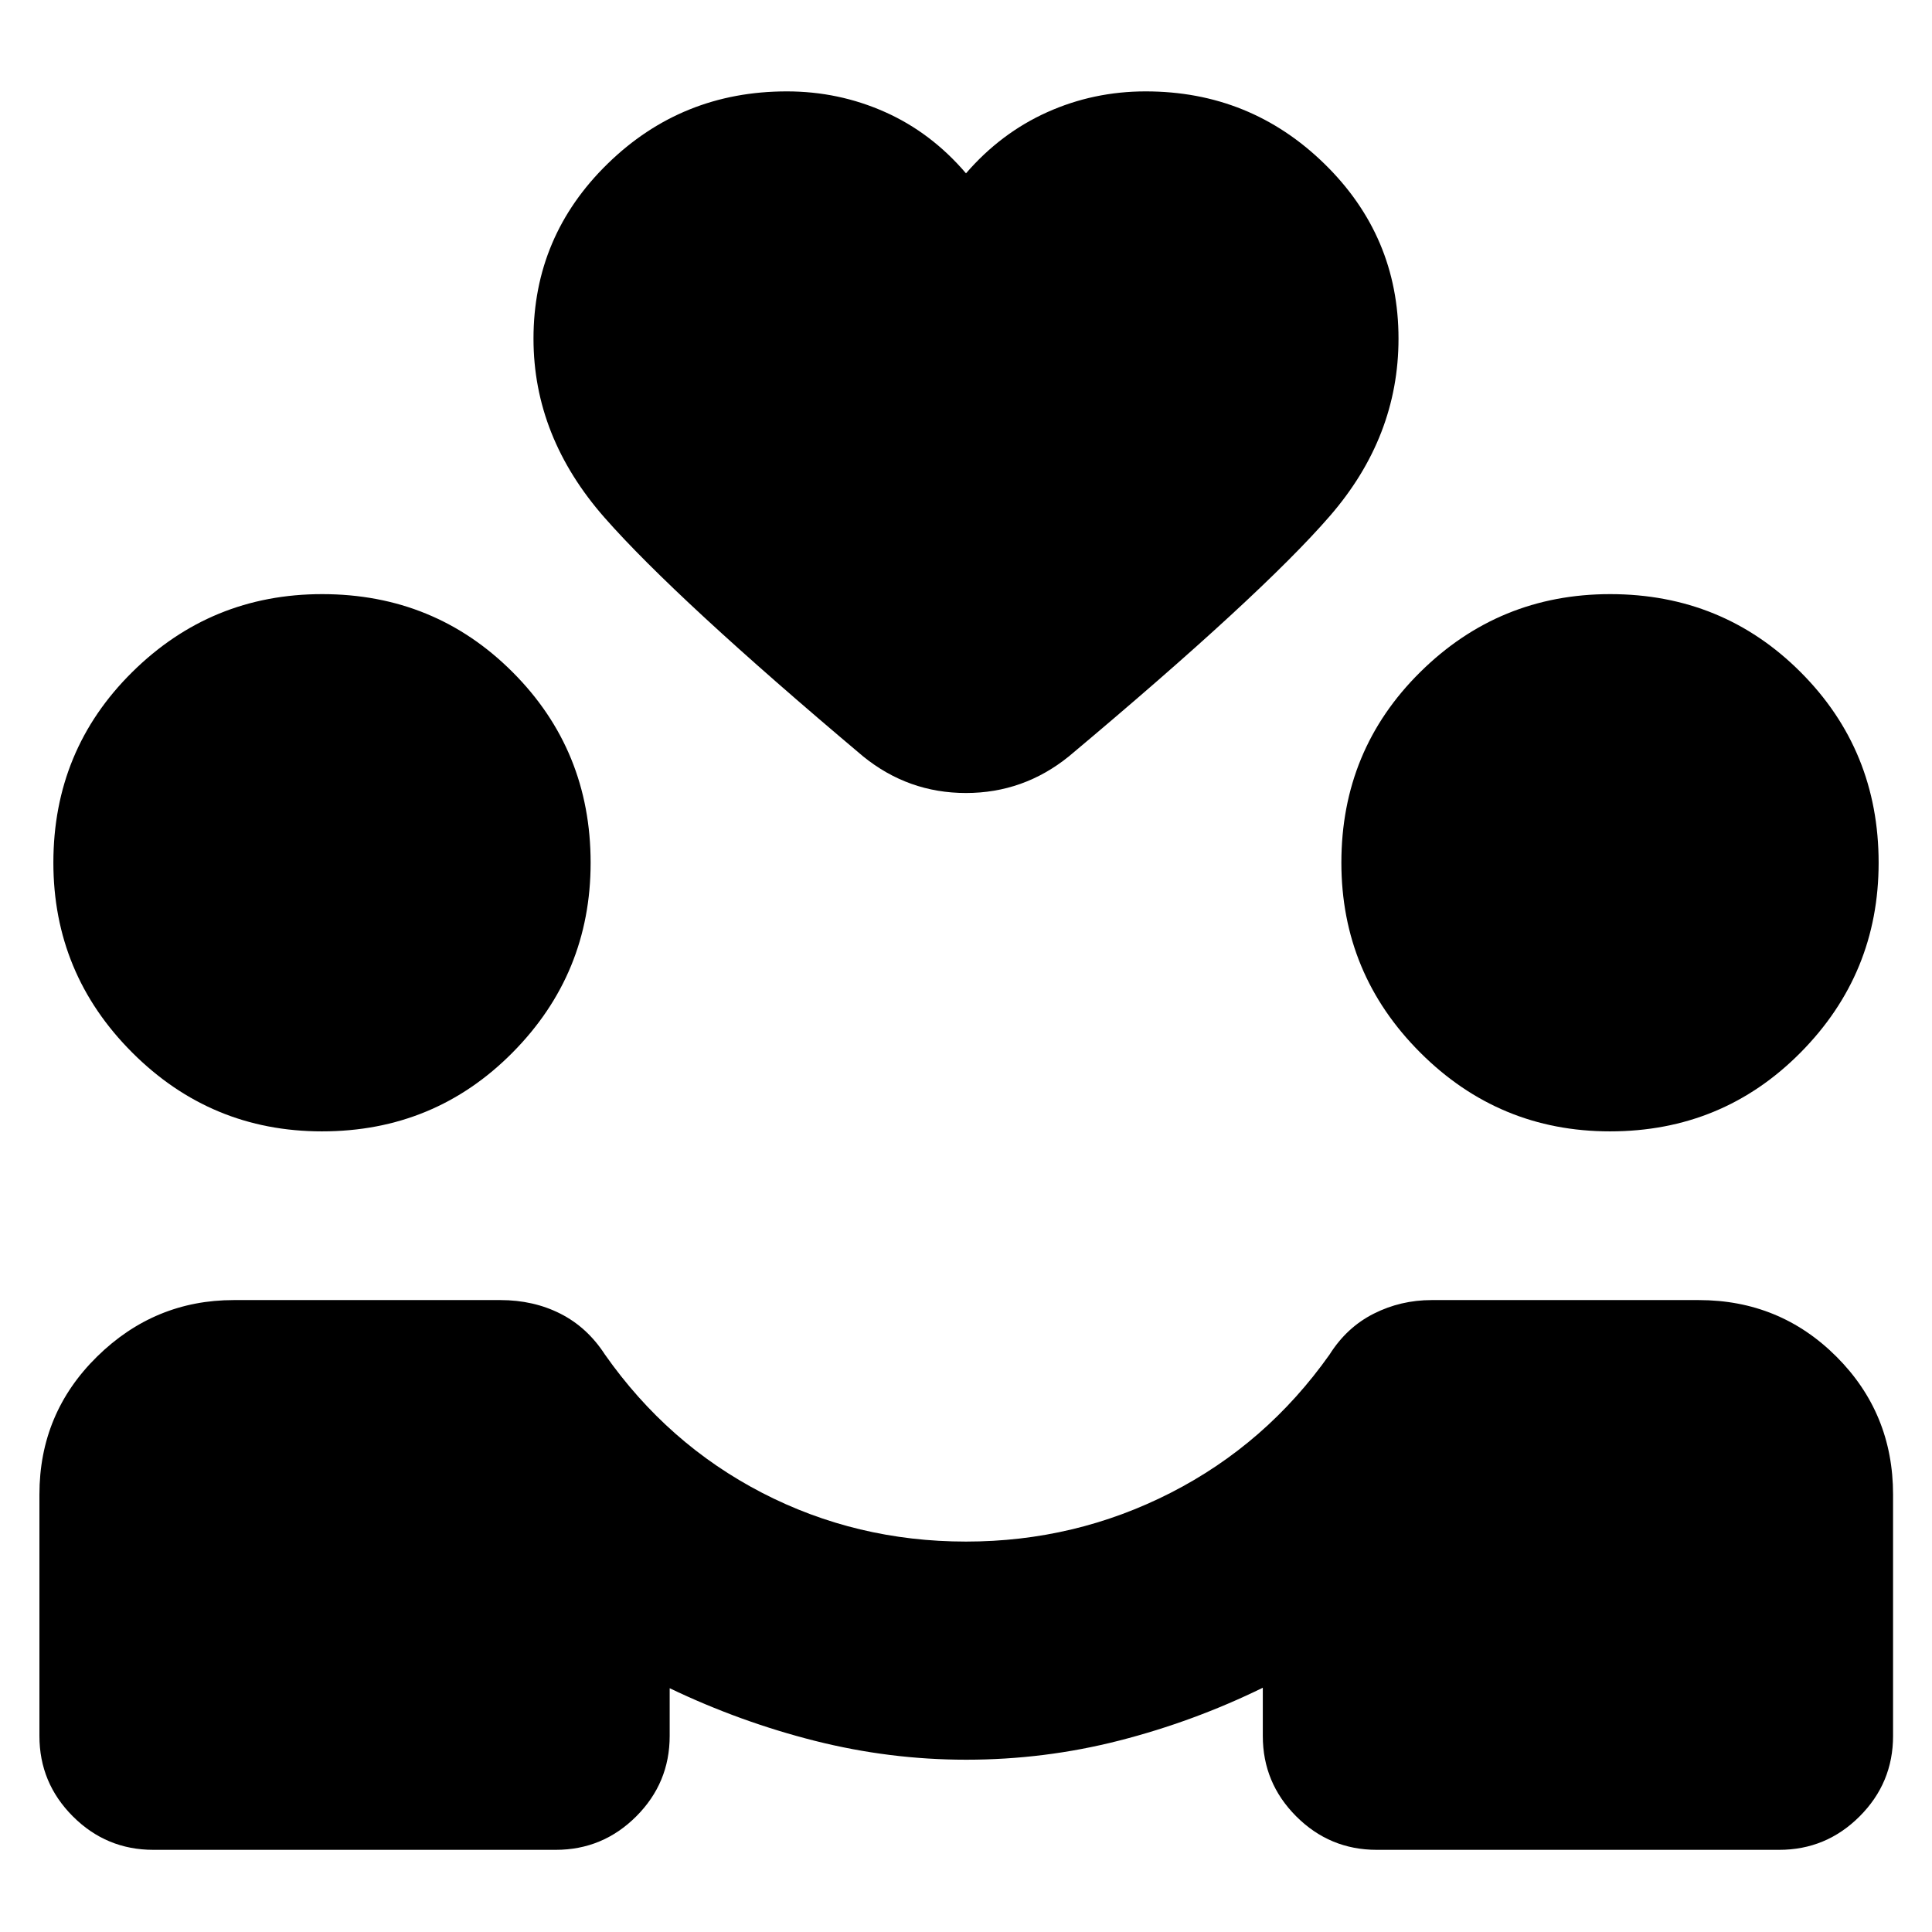 <svg xmlns="http://www.w3.org/2000/svg" height="24" viewBox="0 -960 960 960" width="24"><path d="M480.03-85.61q-37.95 0-75.11-9.38t-72.16-26.14v23.72q0 23.34-16.62 39.96-16.63 16.62-39.97 16.62h-200q-23.34 0-39.96-16.62T19.59-97.41v-120q0-40.34 28.61-68.47Q76.81-314 116.17-314h132.44q16.48 0 29.84 6.76 13.35 6.76 22.12 20.28 31.23 44.48 78.09 68.72Q425.52-194 480.01-194q54.23 0 101.71-24.24t78.95-68.72q8.53-13.52 21.93-20.28Q696-314 711.39-314h132.68q40.33 0 68.46 28.12 28.12 28.13 28.12 68.47v120q0 23.34-16.62 39.96-16.63 16.62-39.96 16.62h-200q-23.34 0-39.97-16.62-16.62-16.62-16.62-39.96v-23.96q-34.24 16.76-71.36 26.26t-76.09 9.5ZM160-397.83q-55.16 0-94.32-39.18-39.16-39.17-39.16-94.36 0-55.93 39.18-94.67t94.37-38.74q55.93 0 94.67 38.78 38.74 38.79 38.74 94.7 0 55.15-38.79 94.31-38.79 39.16-94.69 39.16Zm640 0q-55.16 0-94.32-39.18-39.16-39.17-39.16-94.36 0-55.93 39.18-94.67t94.37-38.74q55.93 0 94.67 38.78 38.74 38.79 38.74 94.7 0 55.15-38.79 94.31-38.79 39.16-94.69 39.16ZM480-873.87q17.28-20 40.31-30.36t48.97-10.36q51.96 0 88.8 35.96 36.83 35.96 36.83 86.91 0 48.76-34.08 88.09-34.09 39.33-129.72 119.48-22.5 18.19-51.14 18.19t-51.08-18.19q-93.11-78.39-128.46-118.6-35.34-40.21-35.34-88.97 0-50.95 36.83-86.91 36.84-35.96 89.04-35.96 25.76 0 48.76 10.24 23 10.24 40.28 30.48Z"/></svg>